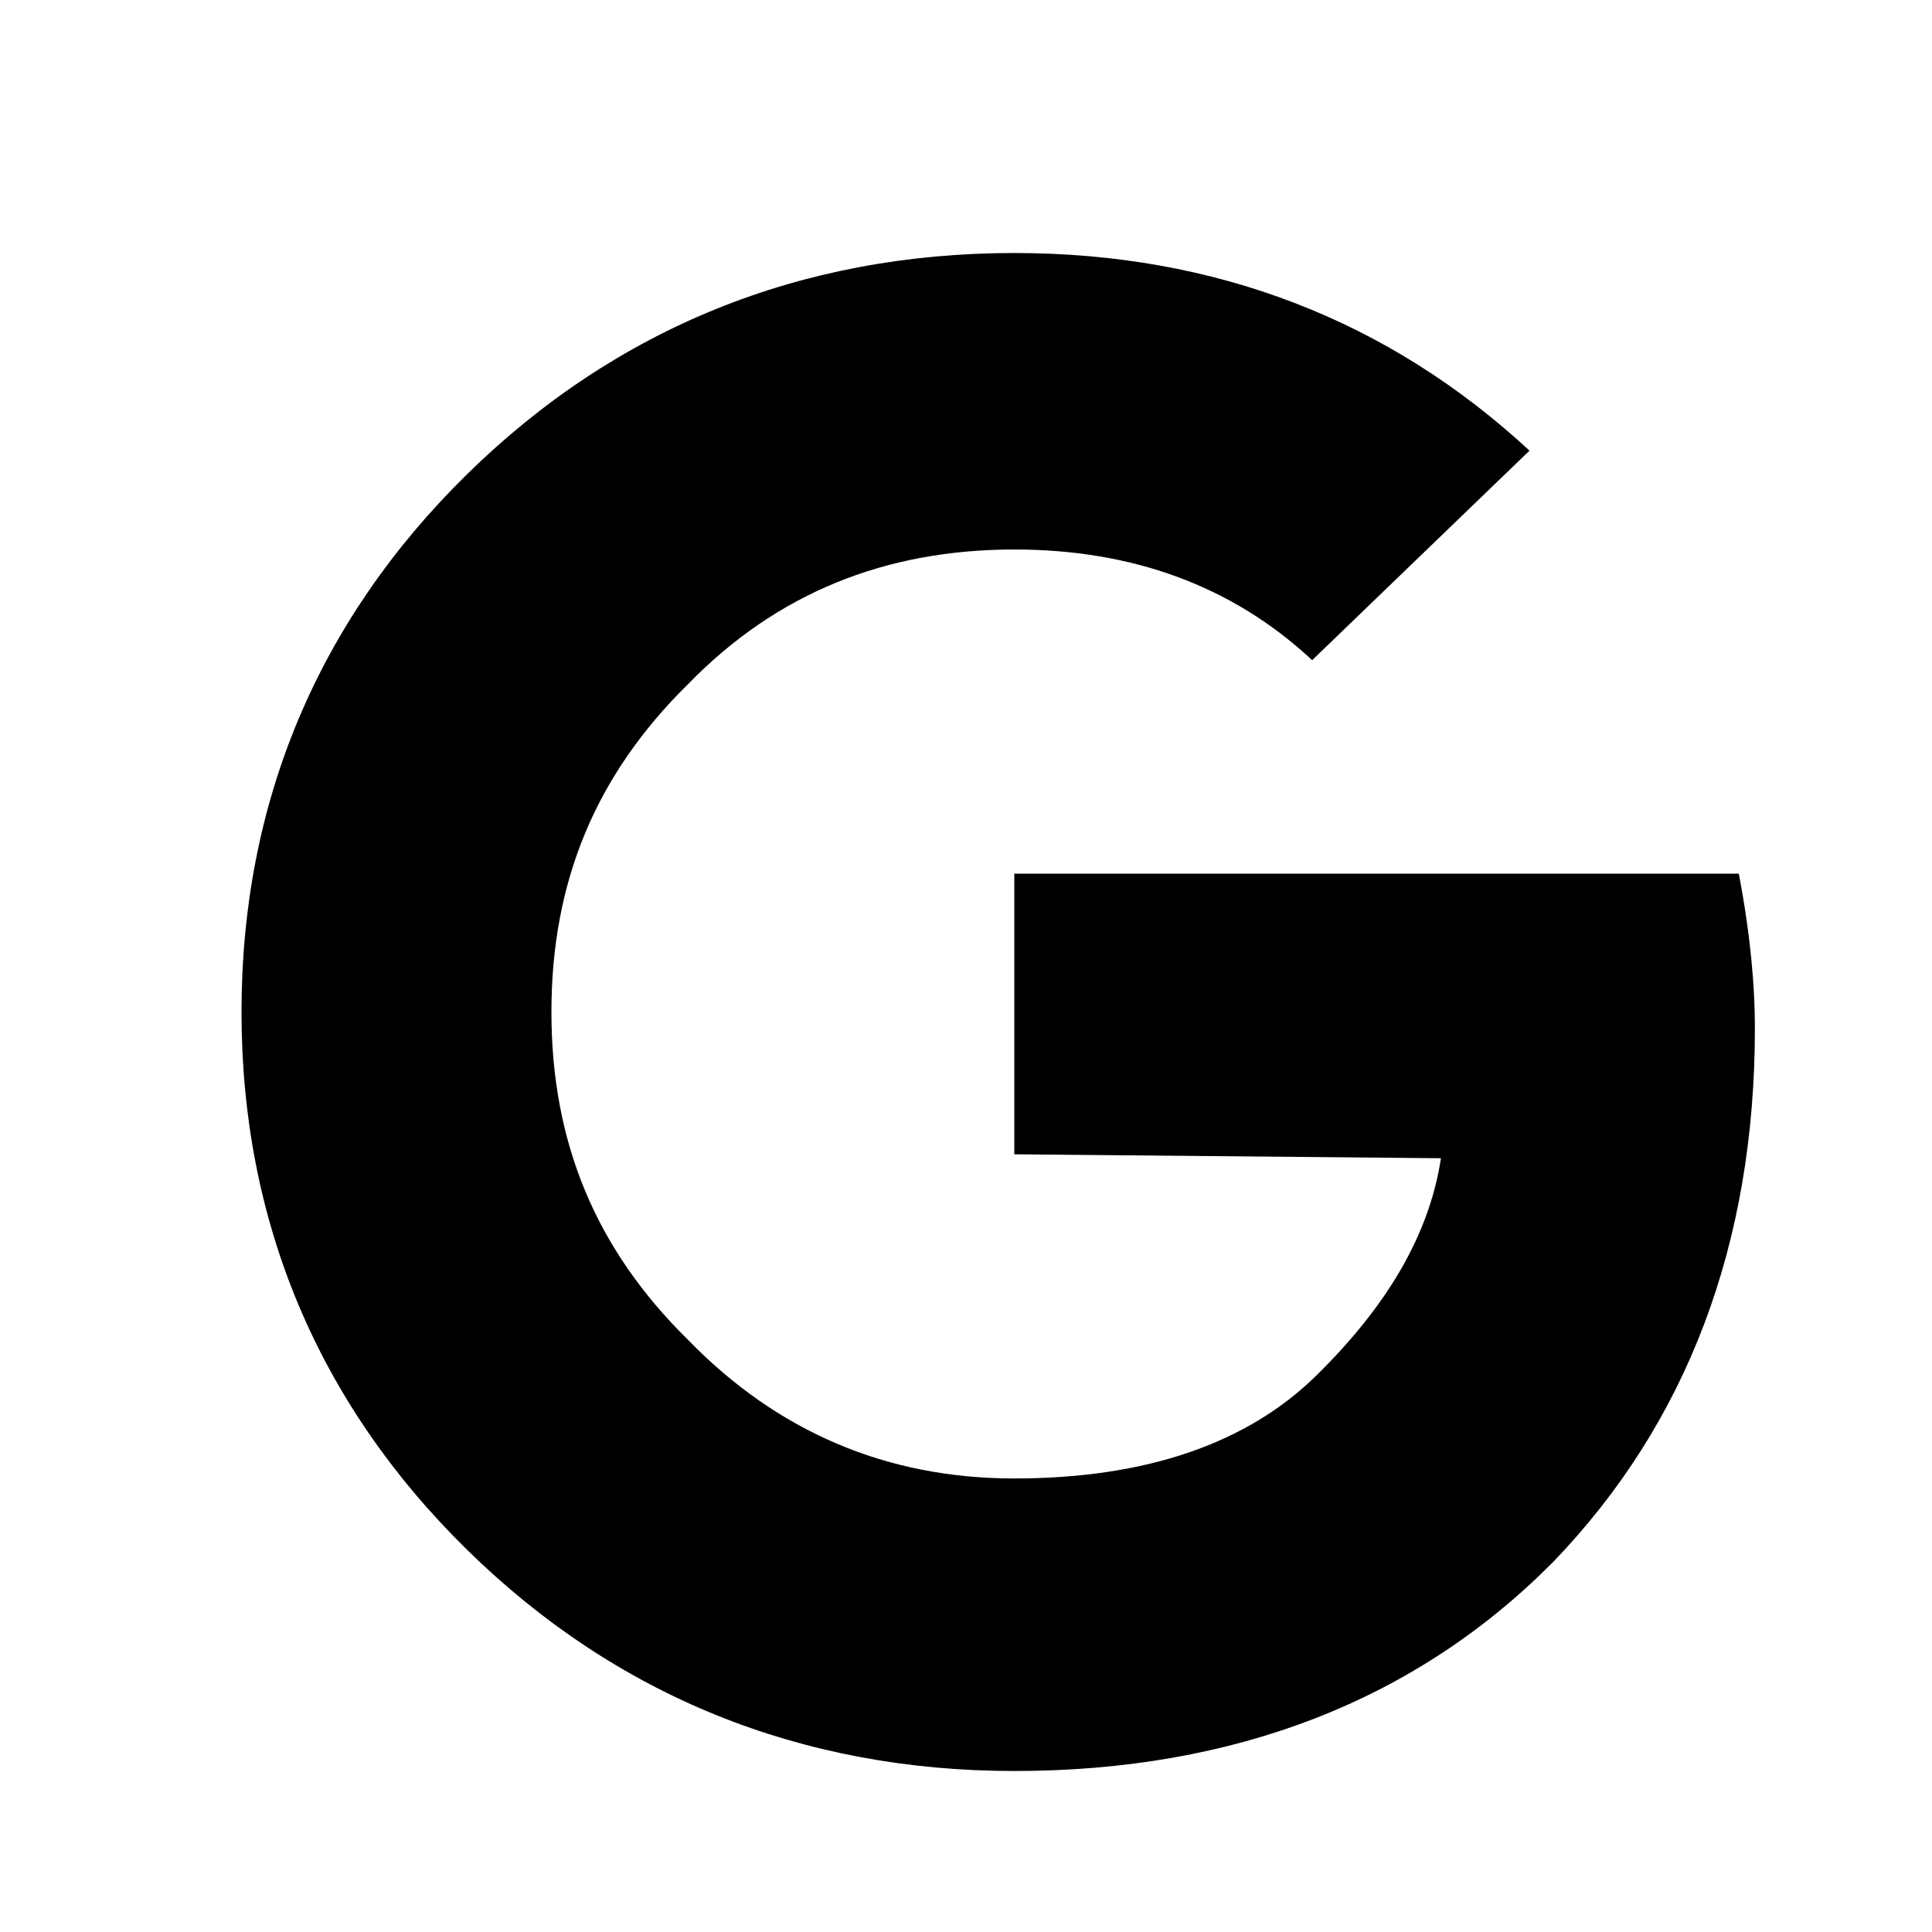 <?xml version="1.0" encoding="UTF-8"?>
<svg width="24px" height="24px" viewBox="0 0 24 24" version="1.1" xmlns="http://www.w3.org/2000/svg" xmlns:xlink="http://www.w3.org/1999/xlink">
    <!-- Generator: sketchtool 44.1 (41455) - http://www.bohemiancoding.com/sketch -->
    <title>google-alt</title>
    <desc>Created with sketchtool.</desc>
    <defs></defs>
    <g id="Page-1" stroke="none" stroke-width="1" fill="none" fill-rule="evenodd">
        <g id="google-alt" fill="#000000">
            <path d="M17.9,14.388 C17.75,15.371 17.2,16.254 16.35,17.089 C15.5,17.924 14.25,18.366 12.6,18.366 C11,18.366 9.65,17.777 8.55,16.647 C7.4,15.518 6.85,14.192 6.85,12.571 C6.85,10.951 7.4,9.625 8.55,8.496 C9.65,7.366 11,6.826 12.6,6.826 C14.05,6.826 15.3,7.268 16.3,8.201 L19,5.598 C17.25,3.978 15.1,3.143 12.6,3.143 C9.95,3.143 7.65,4.076 5.8,5.893 C3.95,7.71 3,9.969 3,12.571 C3,15.174 3.95,17.433 5.8,19.25 C7.65,21.067 9.95,22 12.6,22 C15.35,22 17.6,21.116 19.3,19.397 C20.95,17.679 21.8,15.469 21.8,12.768 C21.8,12.277 21.75,11.638 21.6,10.853 L12.6,10.853 L12.6,14.339 L17.9,14.388 Z" id="Page-1"></path>
        </g>
    </g>
</svg>